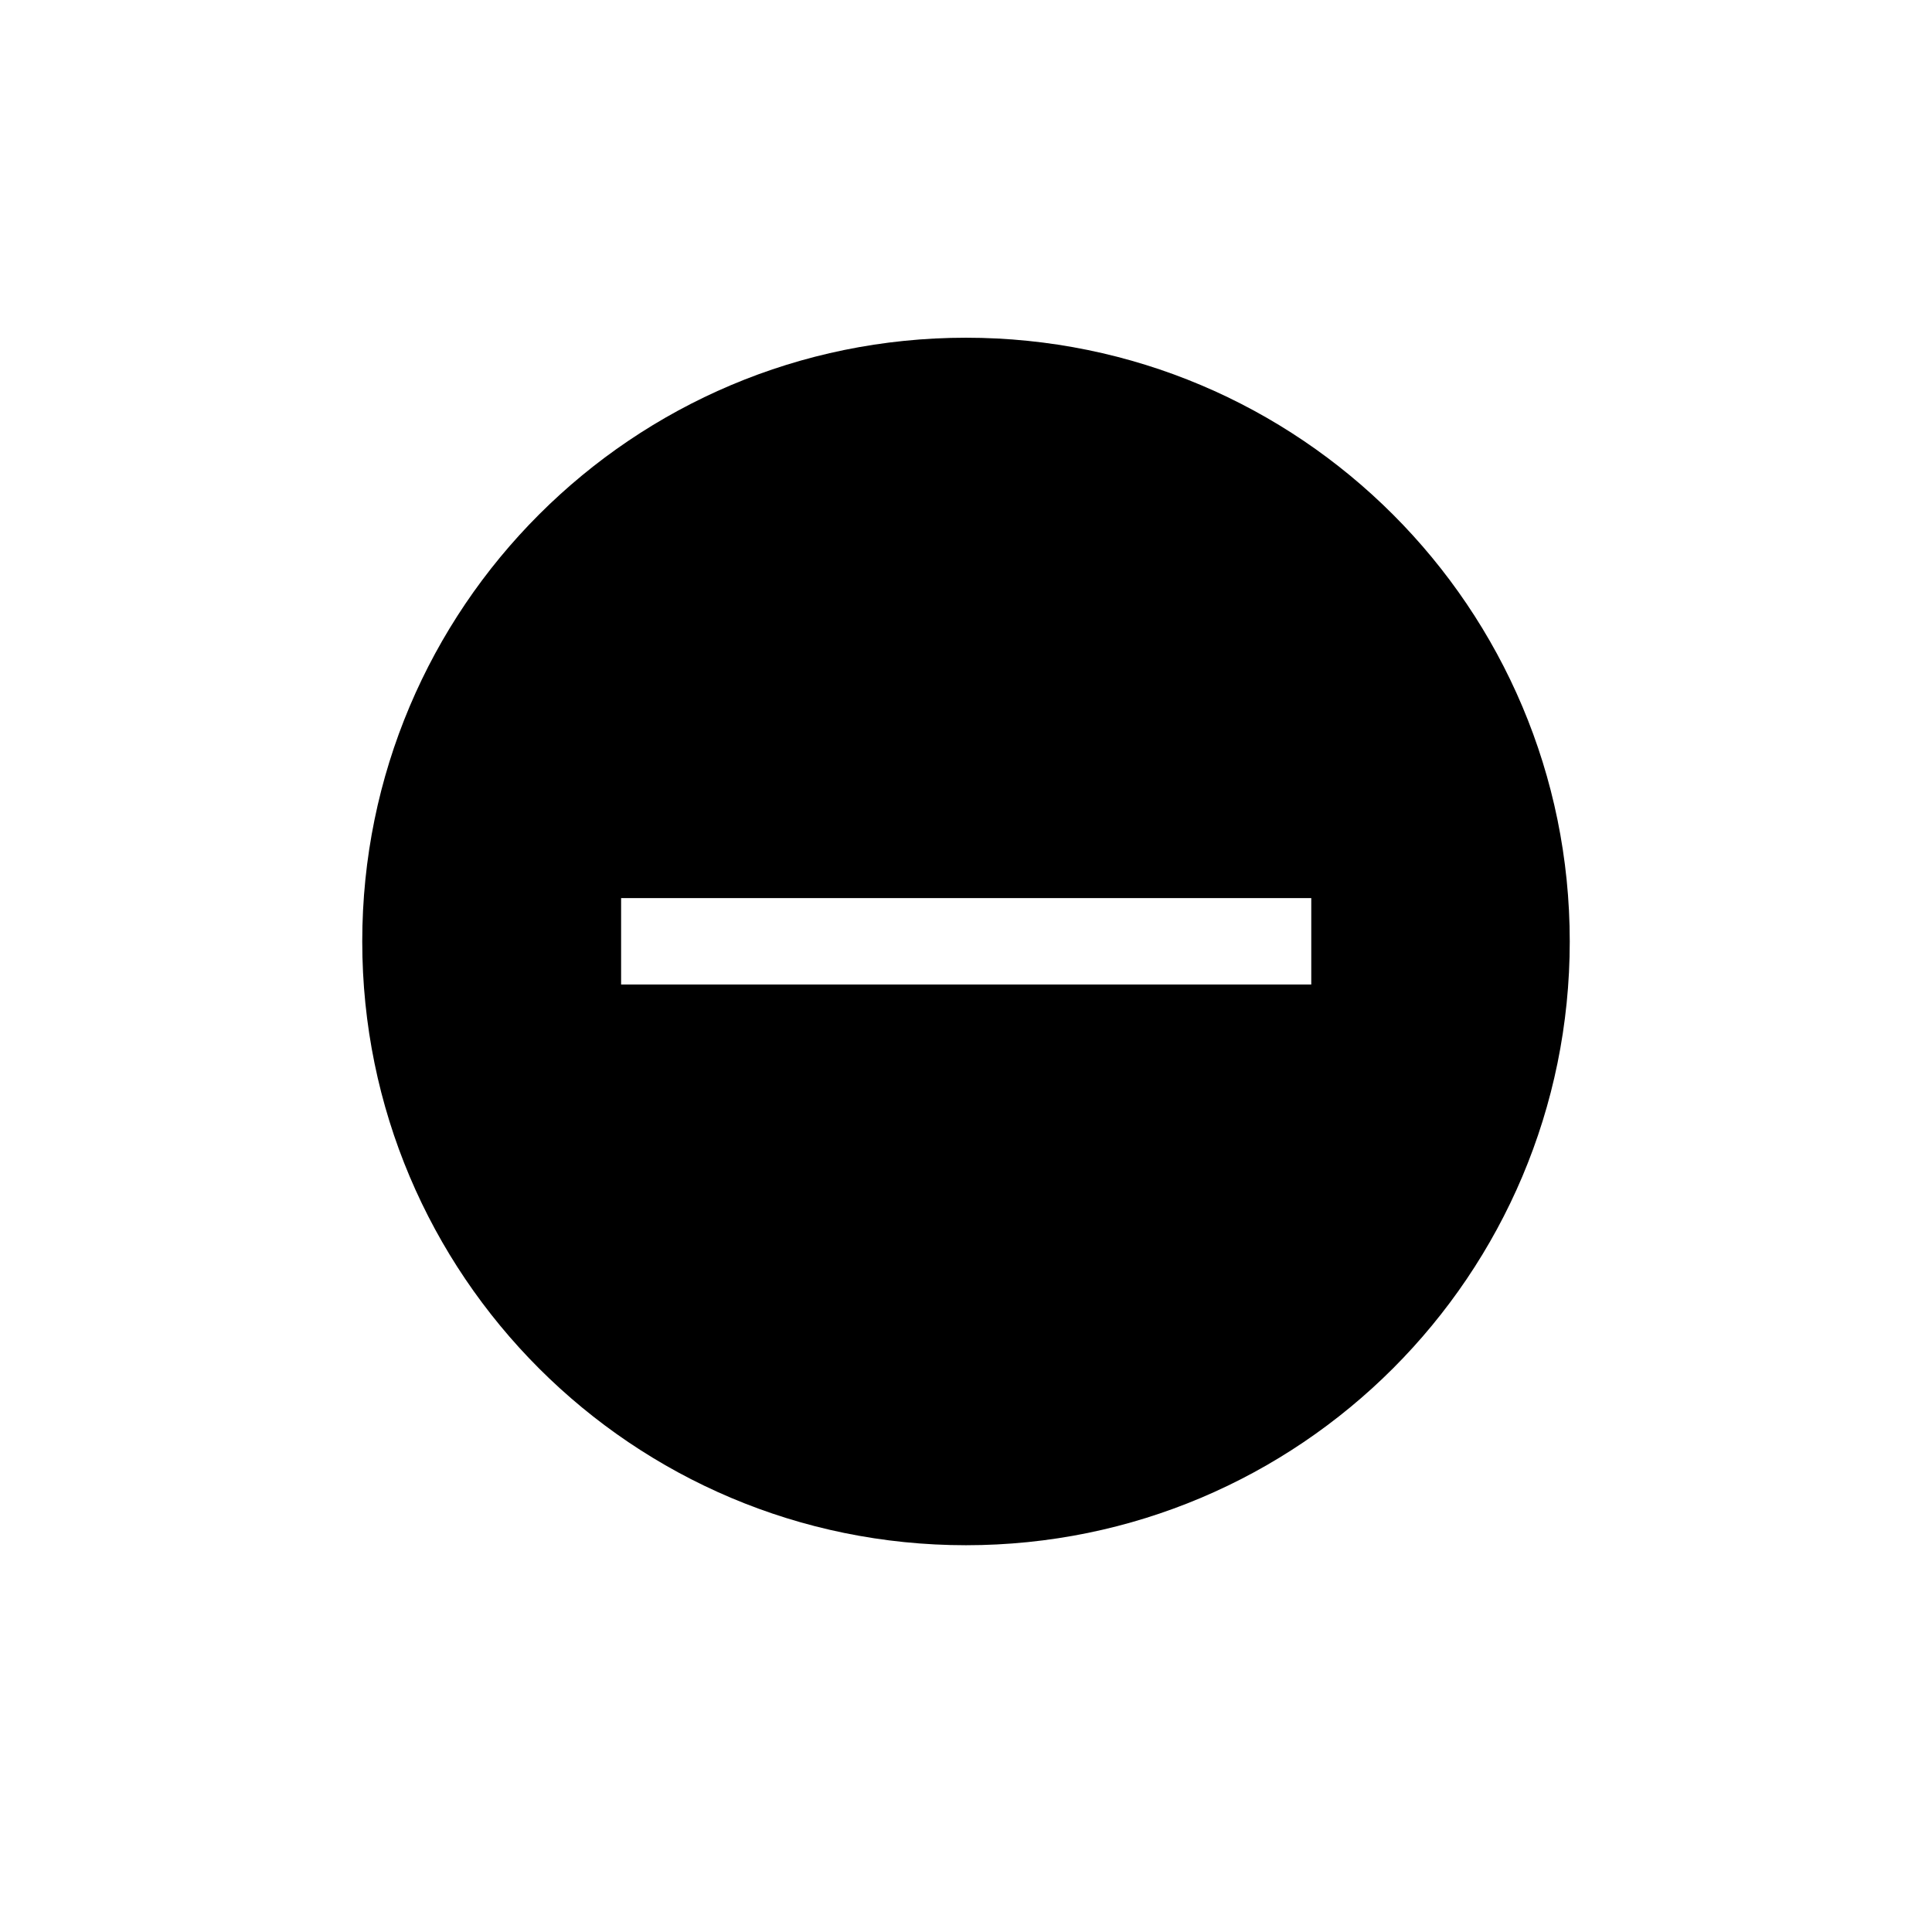 <?xml version="1.0" encoding="UTF-8"?>
<svg width="512px" height="512px" viewBox="0 0 512 512" version="1.1" xmlns="http://www.w3.org/2000/svg" xmlns:xlink="http://www.w3.org/1999/xlink">
    <!-- Generator: Sketch 62 (91390) - https://sketch.com -->
    <title>minus-circled</title>
    <desc>Created with Sketch.</desc>
    <g id="minus-circled" stroke="none" stroke-width="1" fill="none" fill-rule="evenodd">
        <path d="M256,89.5 C167.6,89.5 96,161.1 96,249.5 C96,337.9 167.6,409.5 256,409.5 C344.4,409.5 416,337.9 416,249.5 C416,161.1 344.4,89.5 256,89.5 Z M347.4,260.9 L164.6,260.9 L164.6,238 L347.5,238 L347.5,260.9 L347.4,260.9 Z" id="Shape" fill="#000000" fill-rule="nonzero"></path>
    </g>
</svg>